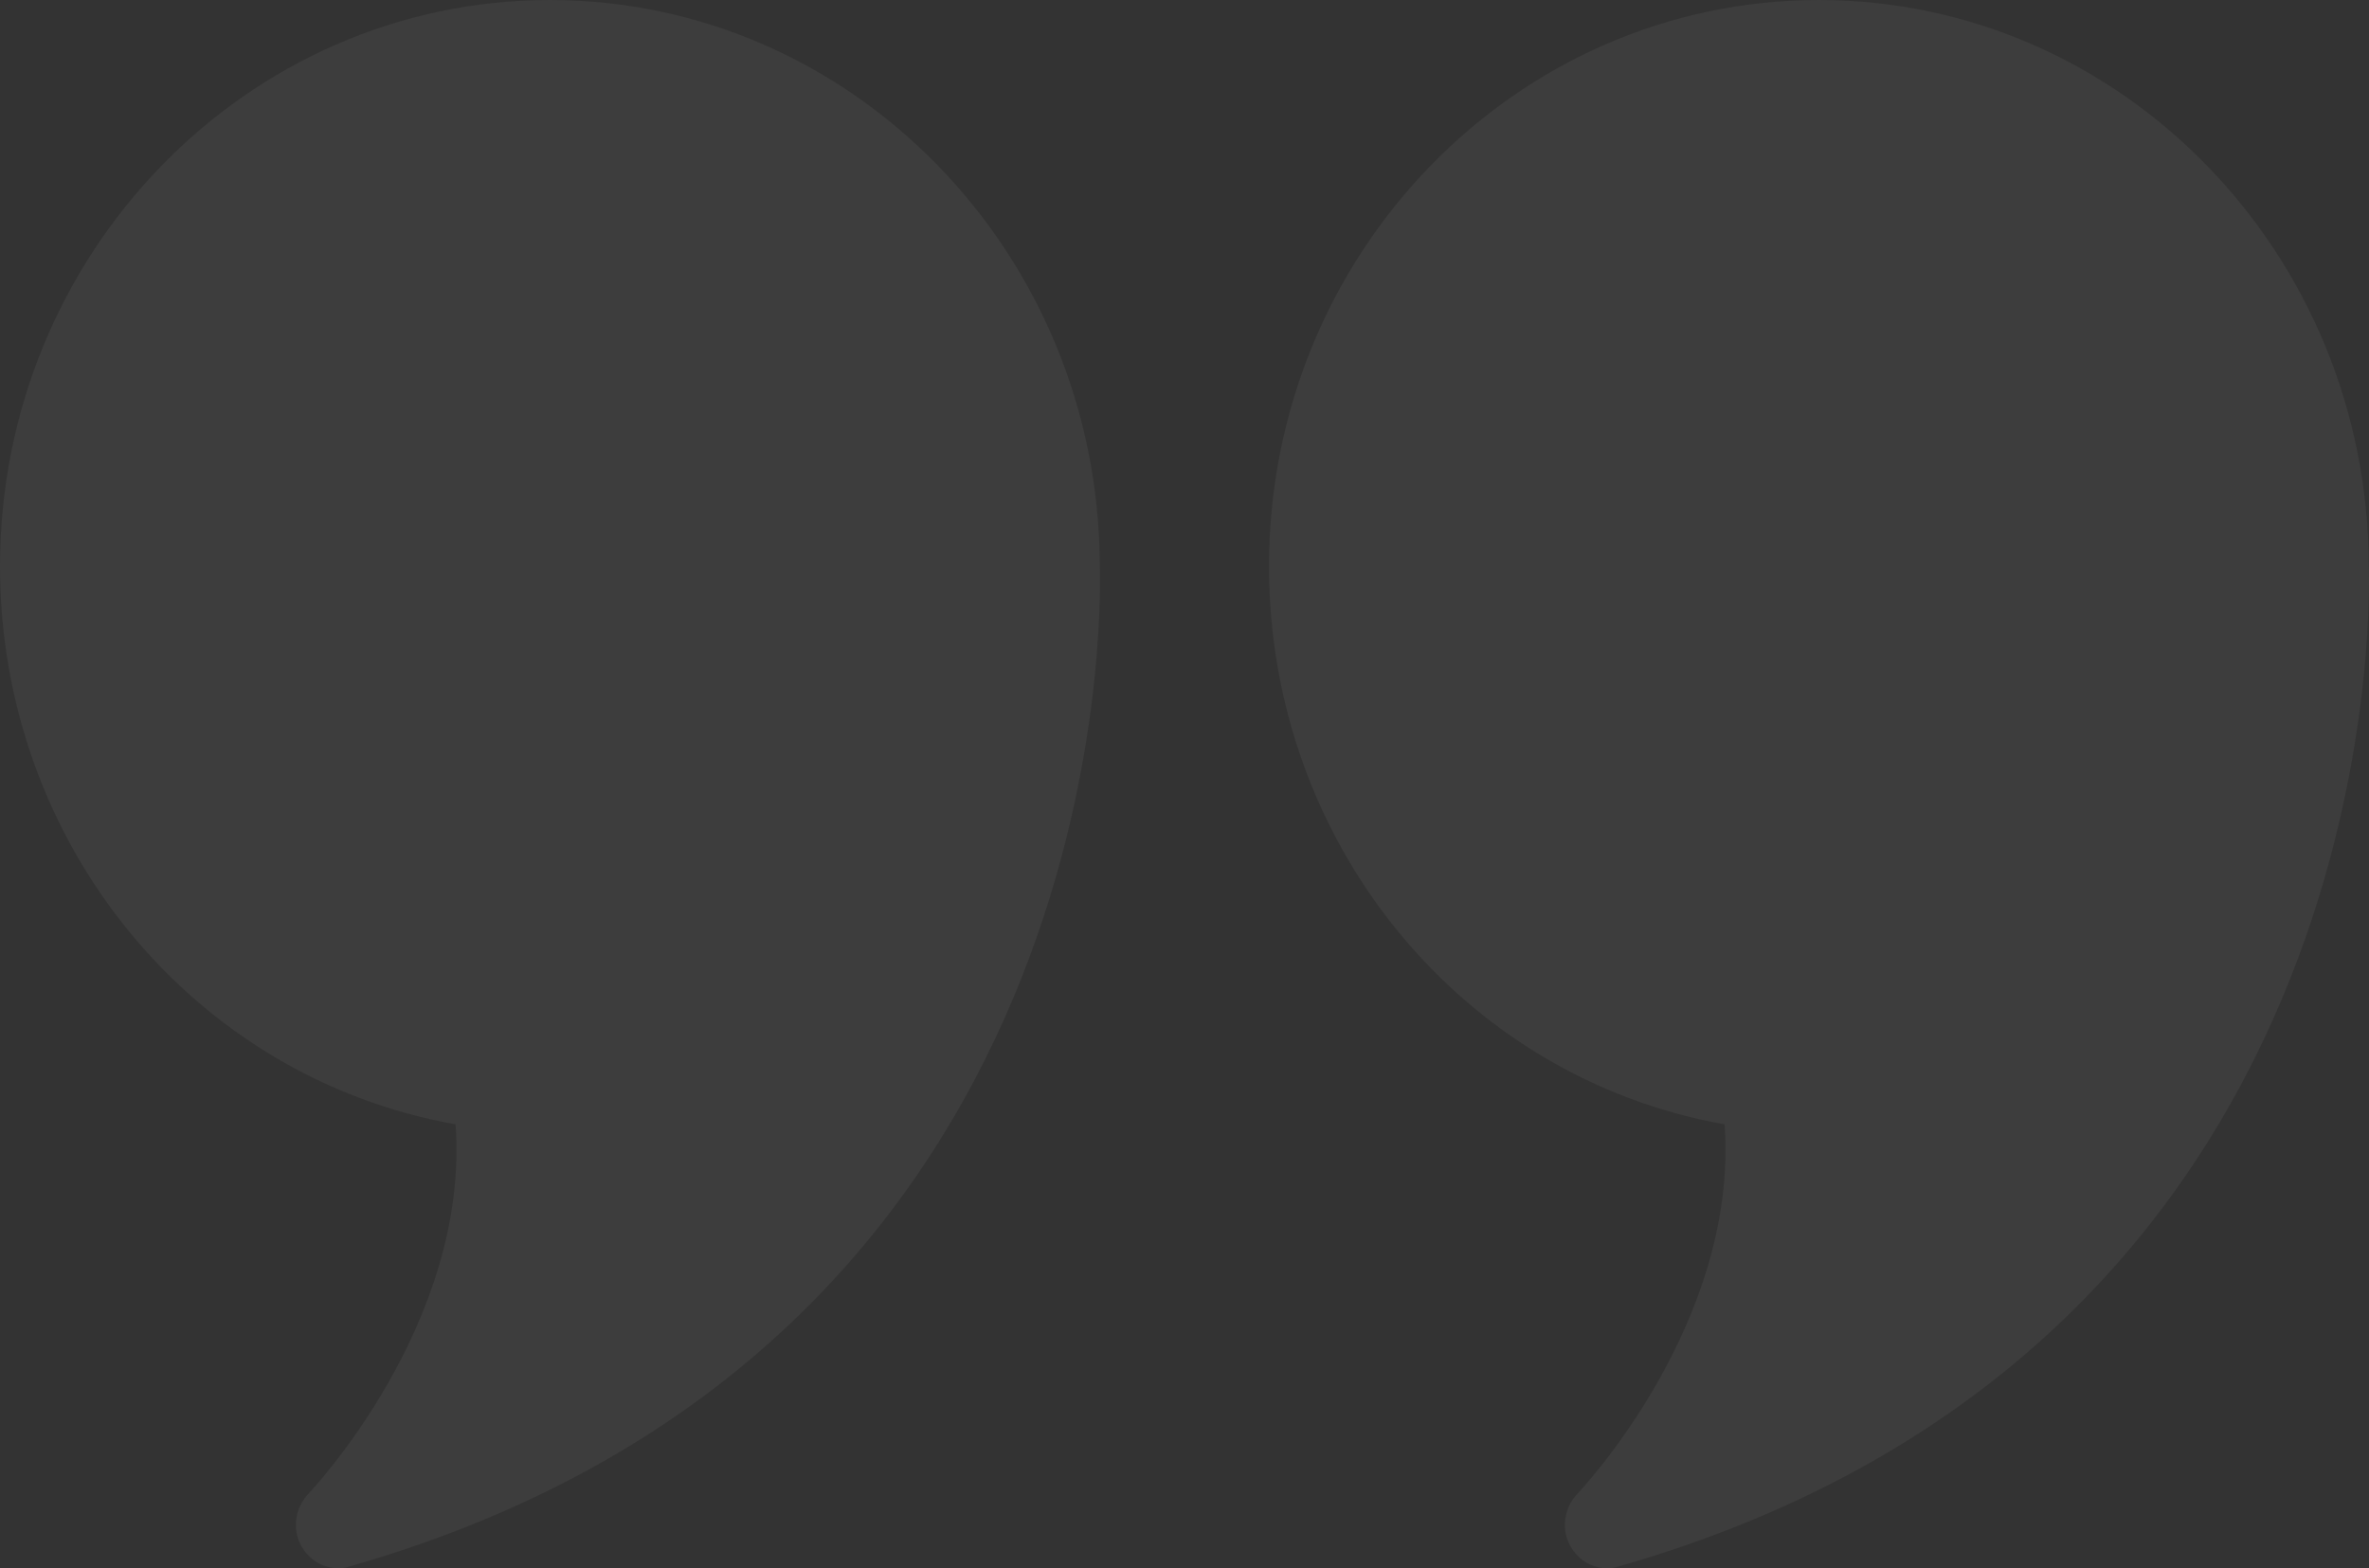 <svg width="293" height="194" fill="none" xmlns="http://www.w3.org/2000/svg"><rect width="100%" height="100%" fill="#333333" stroke="none"/><path d="M68.012 0C30.5 0 0 31.417 0 70.055c0 34.328 23.909 63.266 56.345 69.032 1.779 24.681-17.997 45.482-18.206 45.698-1.674 1.778-2.04 4.419-.837 6.521.994 1.724 2.72 2.694 4.551 2.694.419 0 .89-.054 1.36-.216 94.955-27.16 92.967-118.825 92.81-123.836C135.919 31.363 105.47 0 68.012 0zm224.961 69.948C292.869 31.363 262.42 0 224.962 0c-37.511 0-68.012 31.417-68.012 70.055 0 34.328 23.909 63.266 56.345 69.032 1.779 24.681-17.997 45.482-18.206 45.698-1.674 1.778-2.041 4.419-.837 6.521.994 1.724 2.72 2.694 4.551 2.694.419 0 .89-.054 1.36-.216 94.955-27.16 92.967-118.825 92.81-123.836z" opacity=".05" fill="#fff"/></svg>